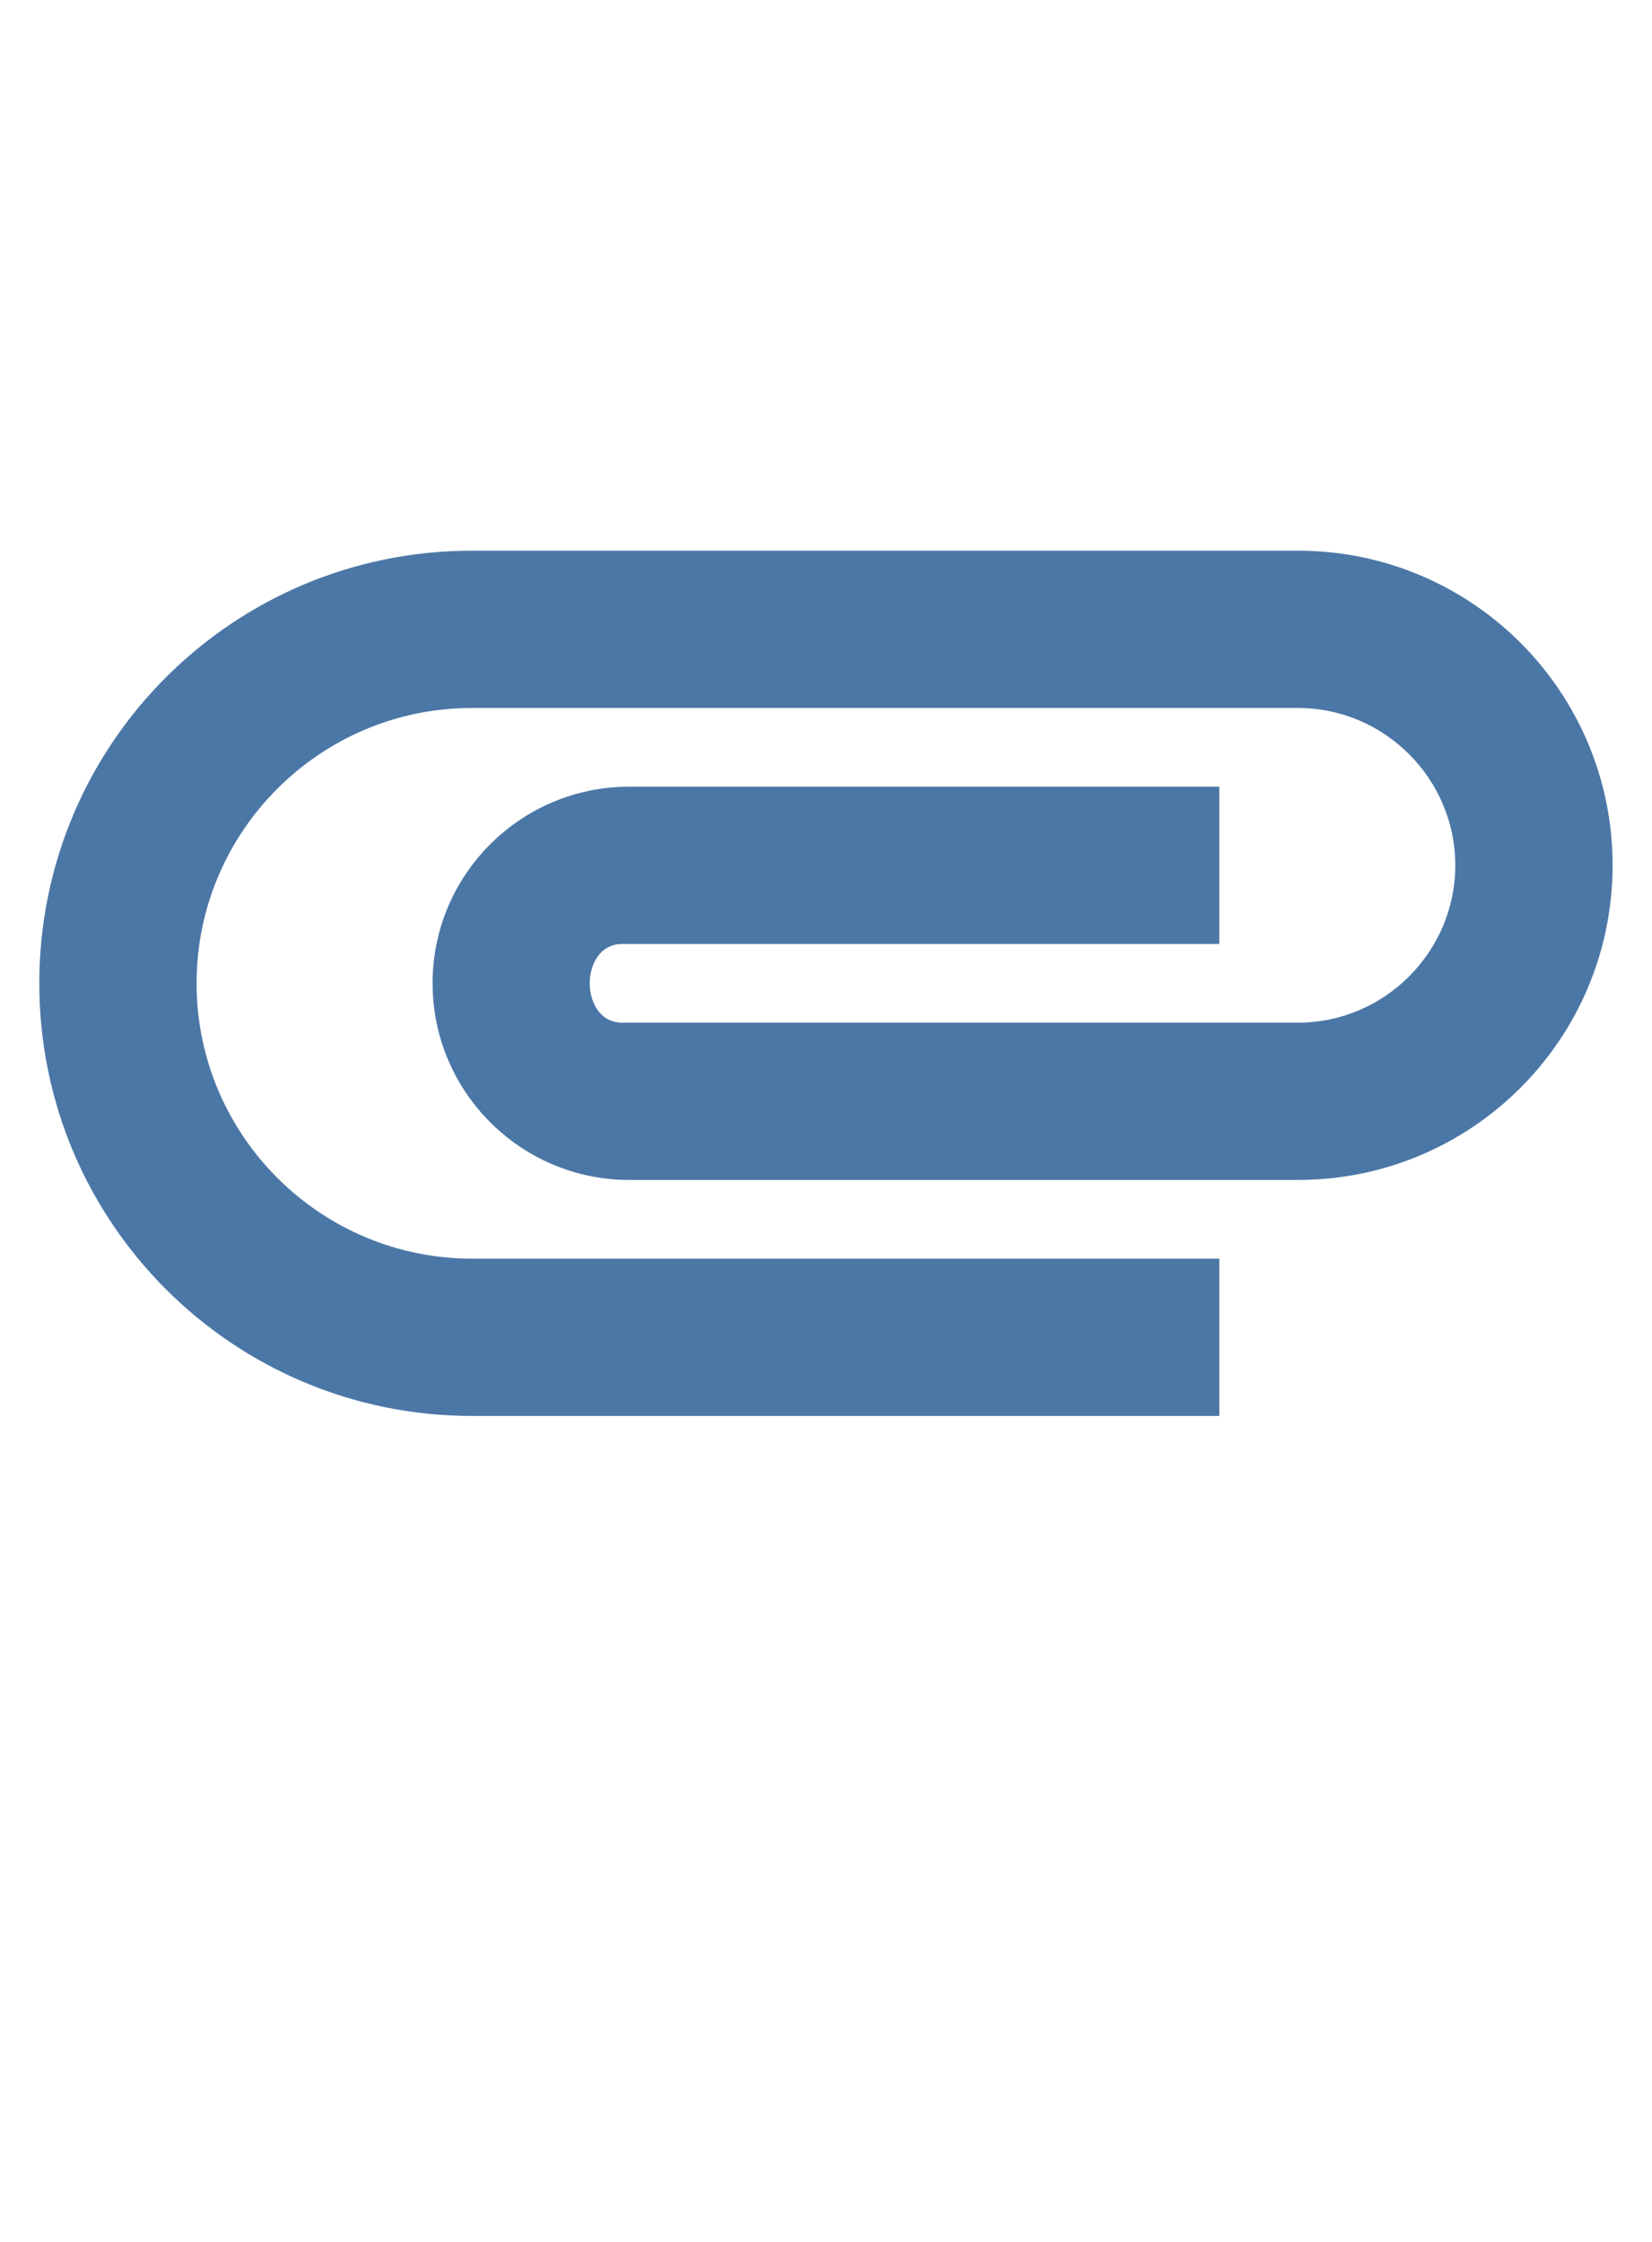 <svg width="14" fill="none" xmlns="http://www.w3.org/2000/svg" height="19" viewBox="0 -2 14 15">
                            <path d="M0.333 4.333C0.333 2.307 1.973 0.667 4 0.667H11C12.473 0.667 13.666 1.86 13.666 3.333C13.666 4.807 12.473 6 11 6H5.333C4.413 6 3.666 5.253 3.666 4.333C3.666 3.413 4.413 2.667 5.333 2.667H10.333V4H5.273C4.906 4 4.906 4.667 5.273 4.667H11C11.733 4.667 12.333 4.067 12.333 3.333C12.333 2.6 11.733 2 11 2H4C2.713 2 1.666 3.047 1.666 4.333C1.666 5.62 2.713 6.667 4 6.667H10.333V8H4C1.973 8 0.333 6.36 0.333 4.333Z" fill="#4B77A6"></path>
                        </svg>